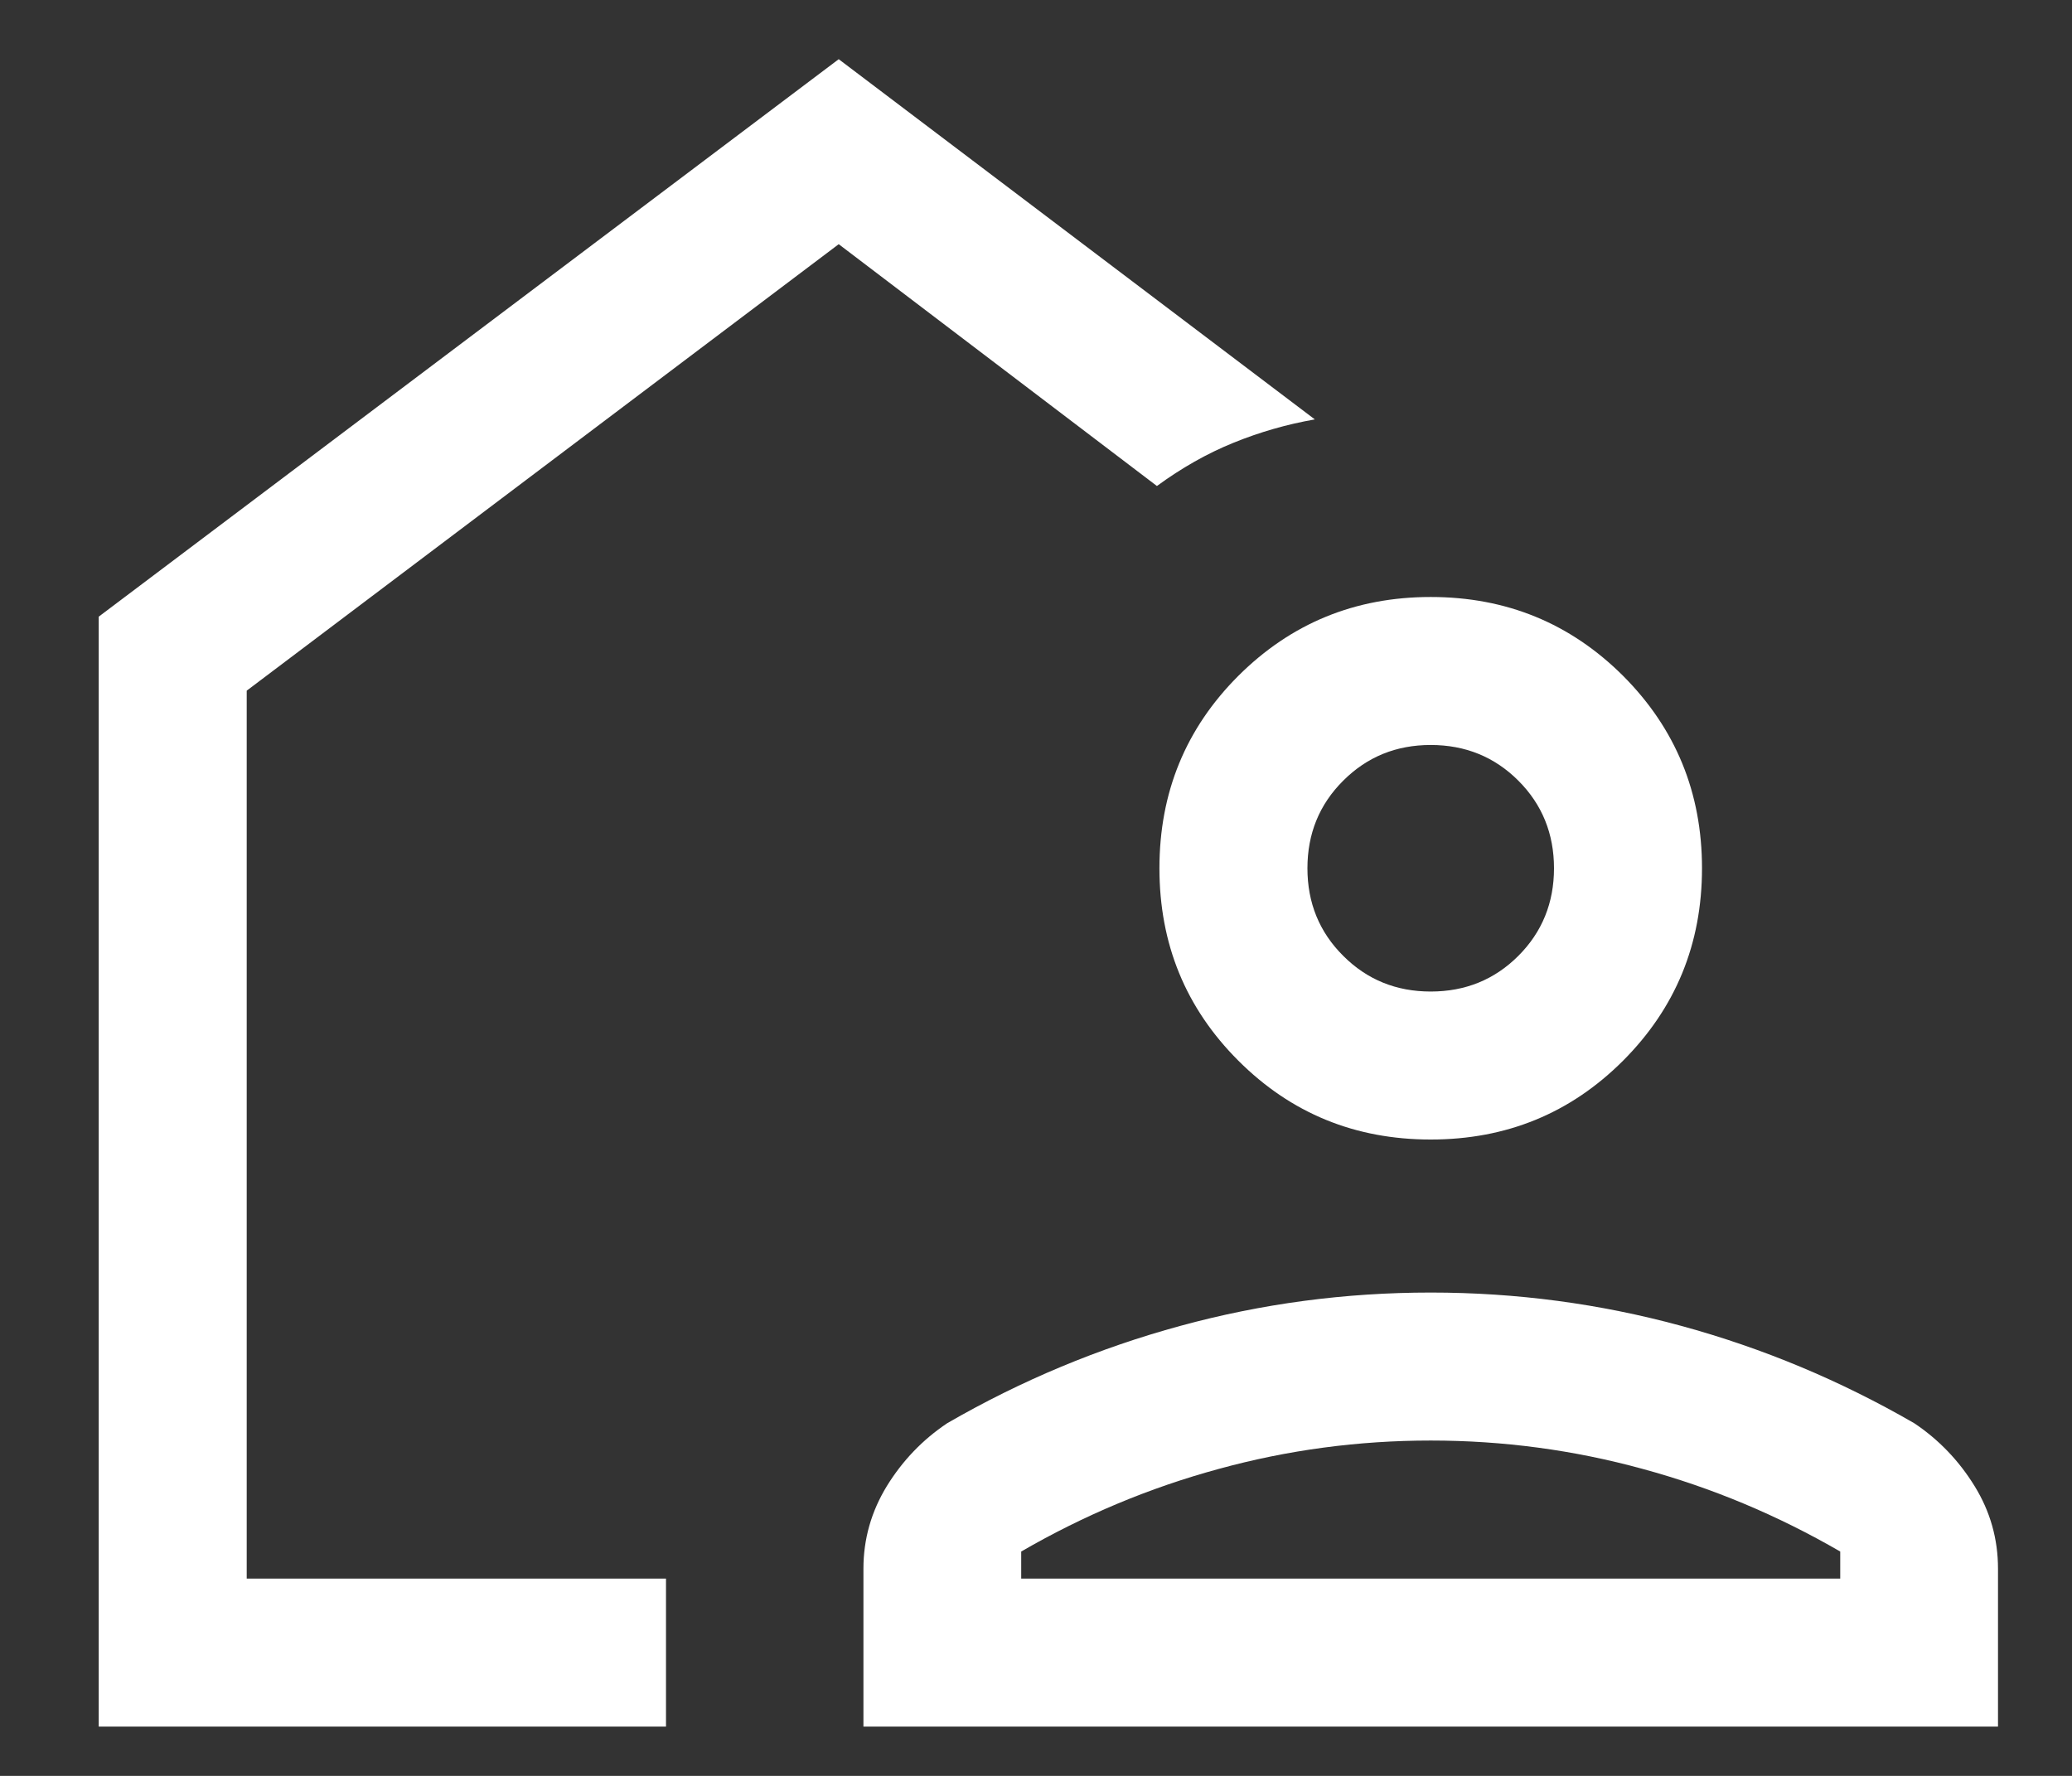 <svg width="14" height="12" viewBox="0 0 14 12" fill="none" xmlns="http://www.w3.org/2000/svg">
<rect x="0" y="0" width="14" height="12" fill="#333333" stroke="none"/>
<path d="M0.667 11.667V4.167L5.667 0.4L8.884 2.834C8.695 2.867 8.511 2.92 8.334 2.992C8.156 3.064 7.984 3.162 7.817 3.284L5.667 1.65L1.667 4.667V10.667H4.5V11.667H0.667ZM5.834 11.667V10.6C5.834 10.4 5.887 10.214 5.992 10.042C6.098 9.87 6.234 9.728 6.4 9.617C6.9 9.328 7.425 9.109 7.976 8.959C8.525 8.809 9.089 8.734 9.667 8.734C10.245 8.734 10.809 8.809 11.359 8.959C11.909 9.109 12.434 9.328 12.934 9.617C13.1 9.728 13.236 9.87 13.342 10.042C13.448 10.214 13.5 10.4 13.5 10.6V11.667H5.834ZM6.9 10.667H12.434V10.484C12.011 10.239 11.567 10.053 11.1 9.926C10.634 9.798 10.156 9.734 9.667 9.734C9.178 9.734 8.7 9.798 8.234 9.926C7.767 10.053 7.323 10.239 6.9 10.484V10.667ZM9.667 7.7C9.156 7.7 8.723 7.523 8.367 7.167C8.011 6.811 7.834 6.378 7.834 5.867C7.834 5.356 8.011 4.923 8.367 4.567C8.723 4.212 9.156 4.034 9.667 4.034C10.178 4.034 10.611 4.212 10.967 4.567C11.322 4.923 11.5 5.356 11.5 5.867C11.5 6.378 11.322 6.811 10.967 7.167C10.611 7.523 10.178 7.7 9.667 7.7ZM9.667 6.7C9.9 6.7 10.098 6.62 10.259 6.459C10.42 6.298 10.5 6.1 10.5 5.867C10.5 5.634 10.42 5.436 10.259 5.275C10.098 5.114 9.9 5.034 9.667 5.034C9.434 5.034 9.237 5.114 9.076 5.275C8.914 5.436 8.834 5.634 8.834 5.867C8.834 6.1 8.914 6.298 9.076 6.459C9.237 6.62 9.434 6.7 9.667 6.7Z" fill="white"/>
</svg>
